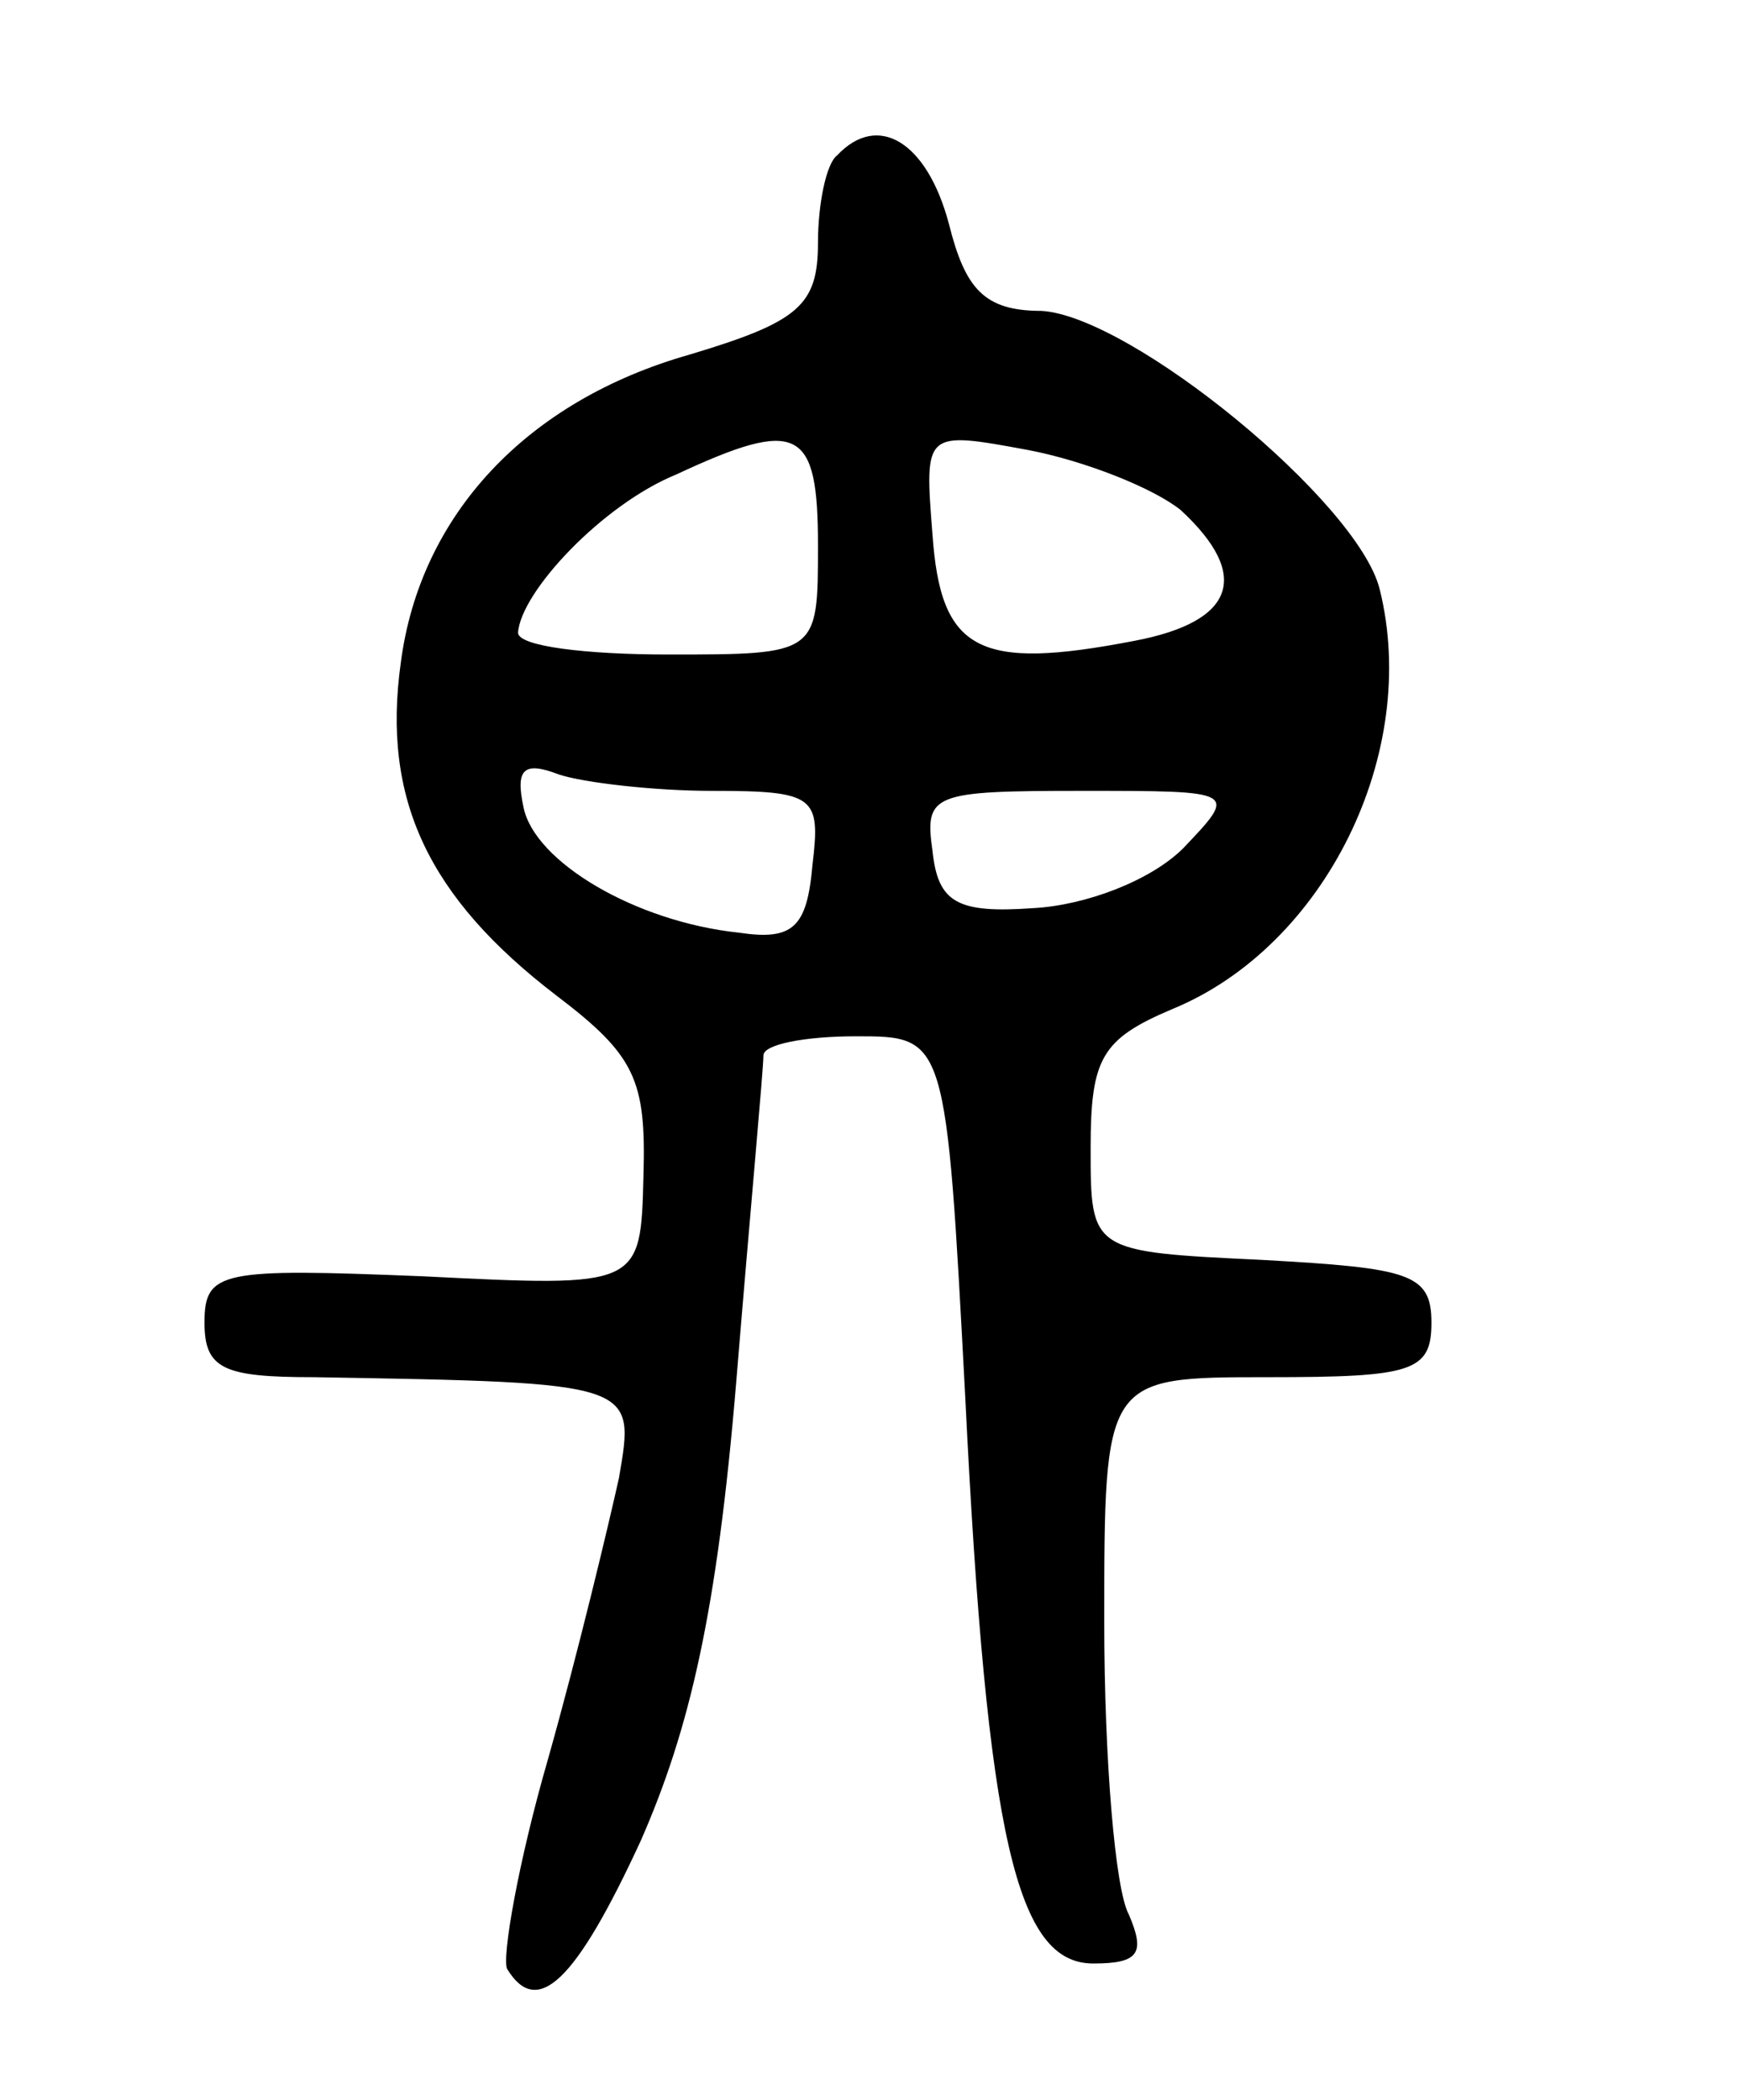 <svg version="1.0" xmlns="http://www.w3.org/2000/svg"
 width="64pt" height="77pt" viewBox="0 0 64 77"
 preserveAspectRatio="xMidYMid meet">
<g transform="translate(0,77) scale(0.1,-0.1)"
fill="#000000" stroke="none">
<path d="M307 713 c-4 -3 -7 -18 -7 -32 0 -23 -7 -29 -47 -41 -60 -17 -99 -59
-106 -113 -7 -50 10 -86 57 -122 29 -22 33 -31 32 -66 -1 -41 -1 -41 -81 -37
-74 3 -80 2 -80 -17 0 -17 7 -20 40 -20 119 -2 118 -2 112 -37 -4 -18 -15 -64
-26 -103 -11 -38 -17 -73 -15 -77 11 -18 25 -5 49 47 18 41 28 84 35 168 5 61
10 115 10 120 0 4 15 7 34 7 33 0 33 0 40 -132 8 -163 19 -208 47 -208 17 0
19 4 13 18 -5 9 -9 57 -9 107 0 90 0 90 60 90 53 0 60 2 60 20 0 18 -8 20 -62
23 -63 3 -63 3 -63 41 0 33 4 40 30 51 56 23 91 94 76 154 -8 32 -91 100 -124
102 -21 0 -28 8 -34 32 -8 30 -26 41 -41 25z m-7 -143 c0 -40 0 -40 -55 -40
-30 0 -55 3 -55 8 1 15 31 47 58 58 45 21 52 17 52 -26z m133 13 c26 -24 20
-41 -17 -48 -57 -11 -71 -4 -74 39 -3 38 -3 38 35 31 21 -4 46 -14 56 -22z
m-172 -103 c38 0 40 -2 37 -27 -2 -23 -7 -28 -27 -25 -38 4 -75 26 -79 46 -3
14 0 17 13 12 9 -3 35 -6 56 -6z m173 -21 c-12 -12 -36 -21 -55 -22 -28 -2
-35 2 -37 21 -3 21 0 22 55 22 57 0 57 0 37 -21z"/>
</g>
</svg>
